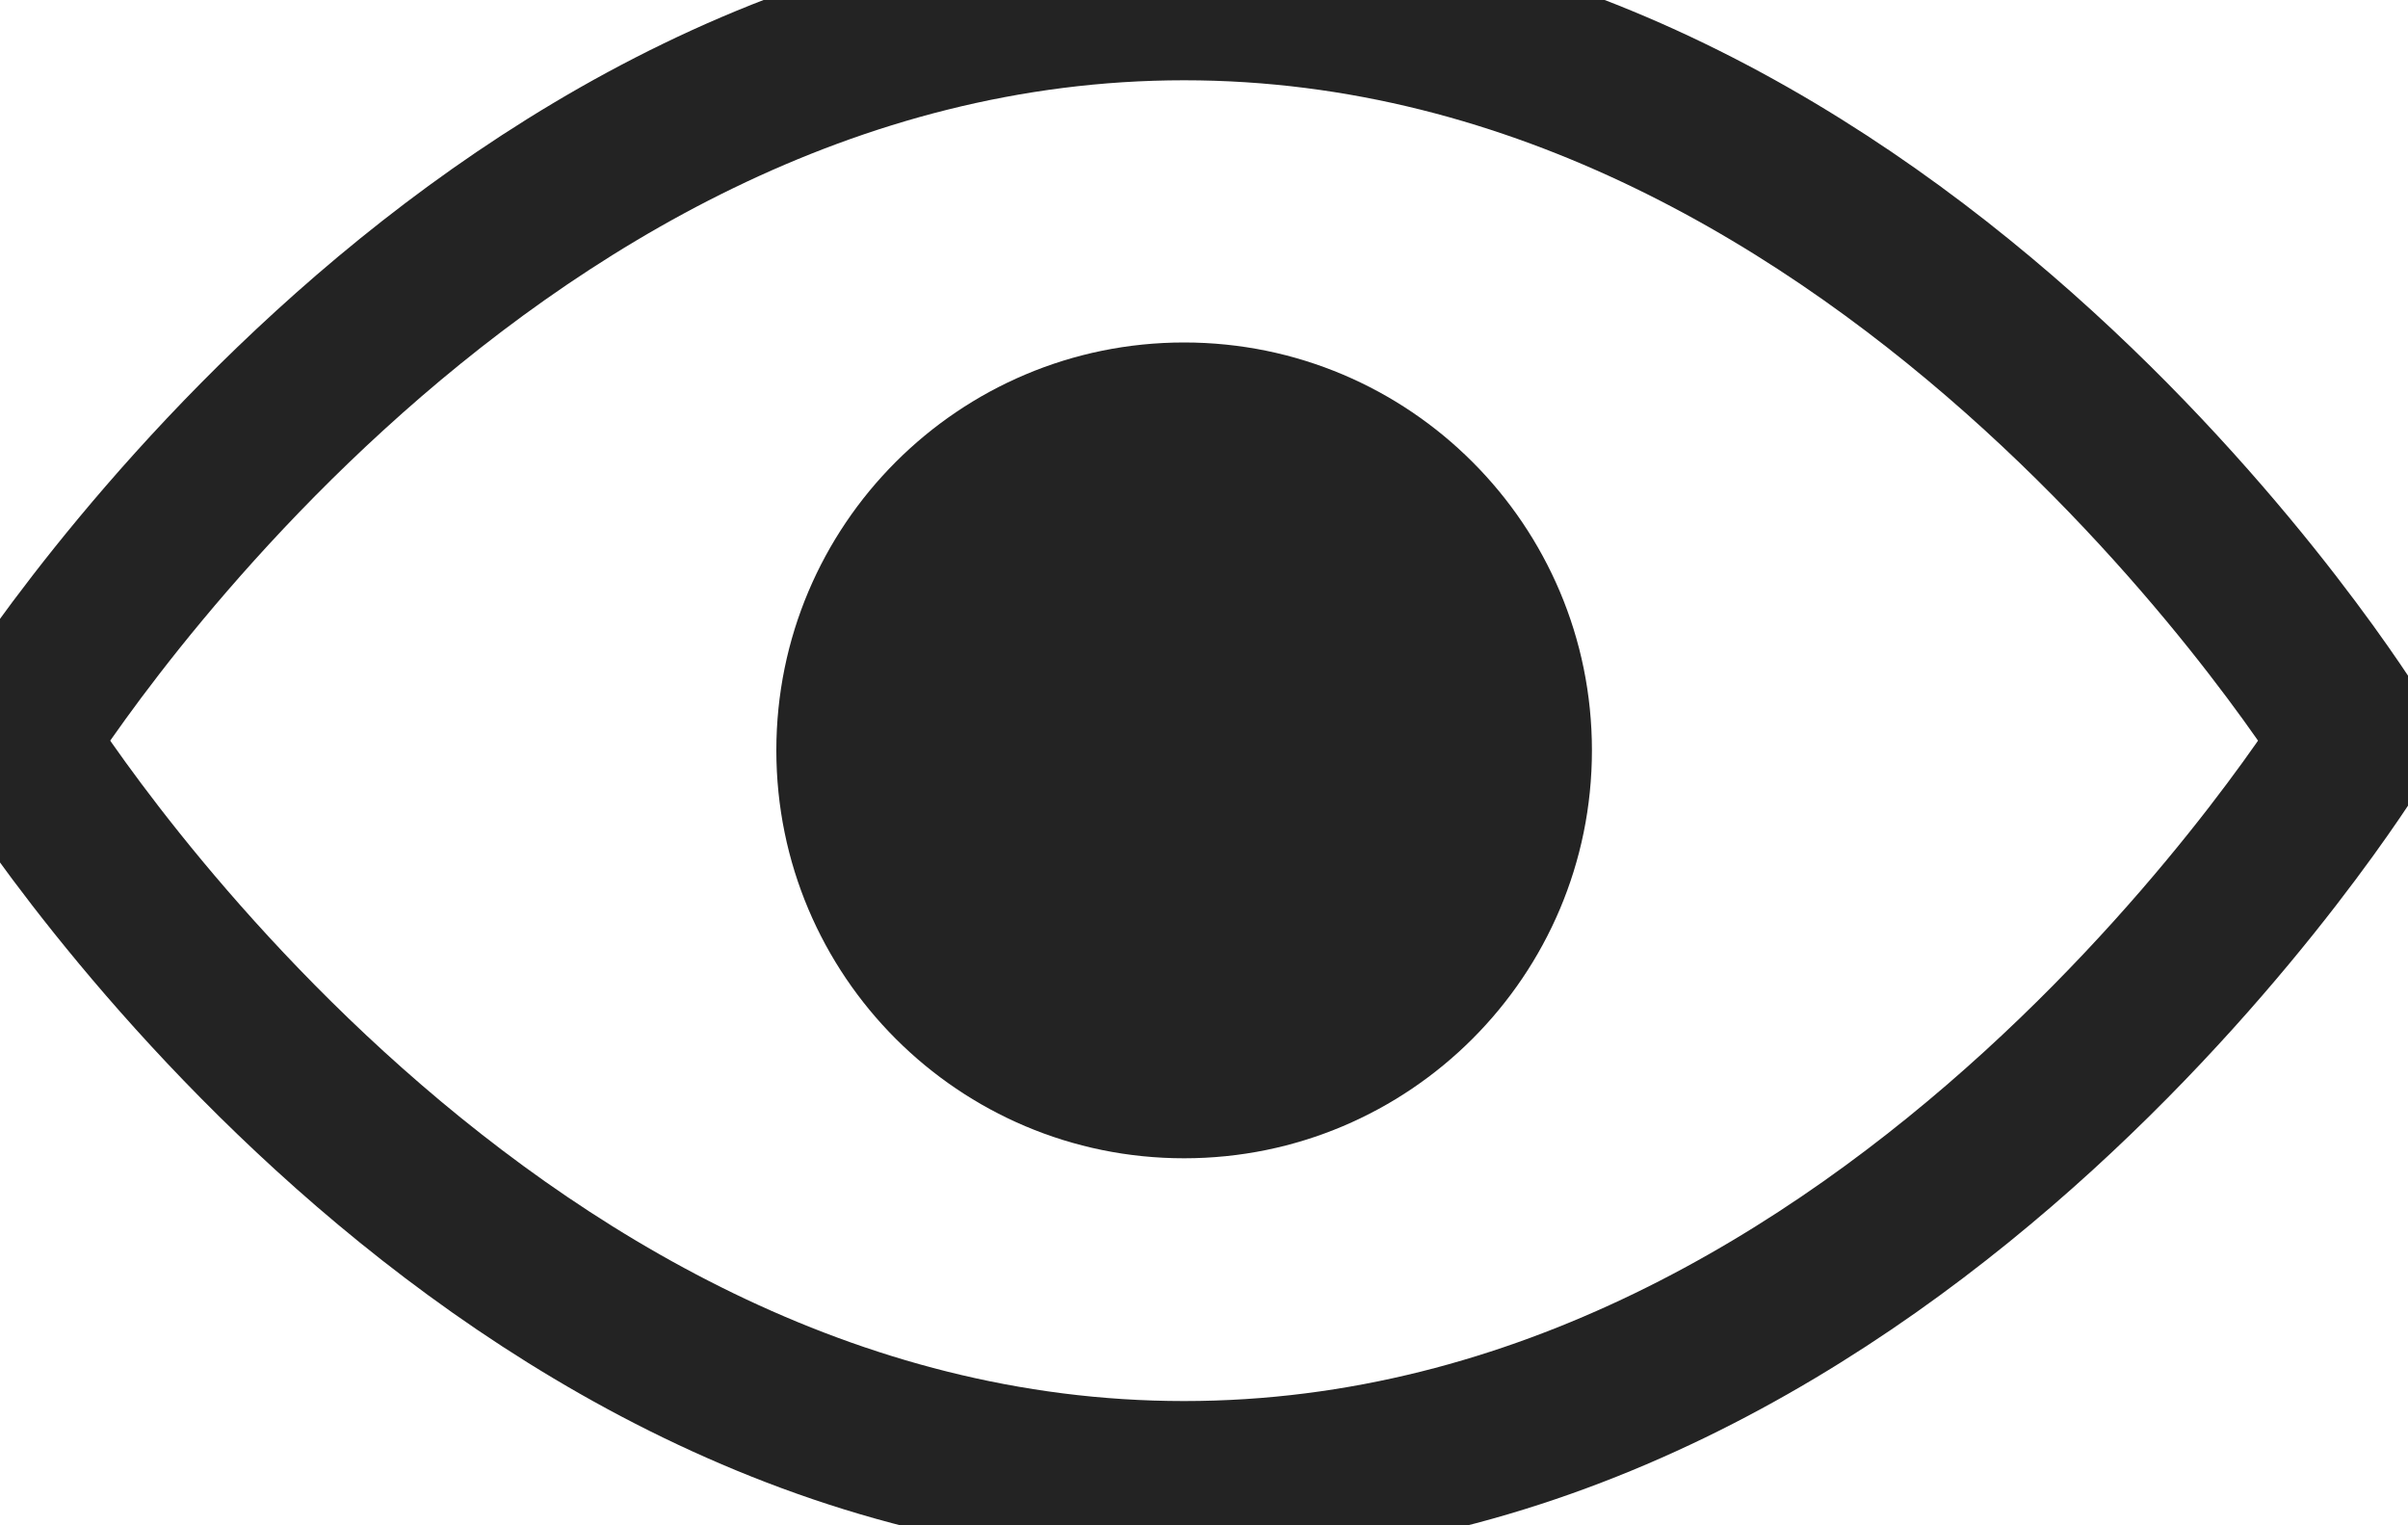 <?xml version="1.0" encoding="UTF-8"?>
<svg width="30px" height="19px" viewBox="0 0 30 19" version="1.1" xmlns="http://www.w3.org/2000/svg" xmlns:xlink="http://www.w3.org/1999/xlink">
    <!-- Generator: Sketch 48.2 (47327) - http://www.bohemiancoding.com/sketch -->
    <title>Show selected</title>
    <desc>Created with Sketch.</desc>
    <defs></defs>
    <g id="Symbols" stroke="none" stroke-width="1" fill="none" fill-rule="evenodd">
        <g id="Show-selected">
            <g id="show-selected">
                <path d="M0.172,9.226 C0.172,9.226 5.816,18.452 14.752,18.452 C23.689,18.452 29.333,9.226 29.333,9.226 C29.333,9.226 23.689,-0 14.752,-0 C5.816,-0 0.172,9.226 0.172,9.226 Z" id="Stroke-1" stroke="#232323" stroke-width="2"></path>
                <path d="M19.833,9.347 C19.833,12.153 17.558,14.428 14.752,14.428 C11.946,14.428 9.672,12.153 9.672,9.347 C9.672,6.541 11.946,4.266 14.752,4.266 C17.558,4.266 19.833,6.541 19.833,9.347" id="Fill-3" fill="#232323" fill-rule="nonzero"></path>
            </g>
        </g>
    </g>
</svg>